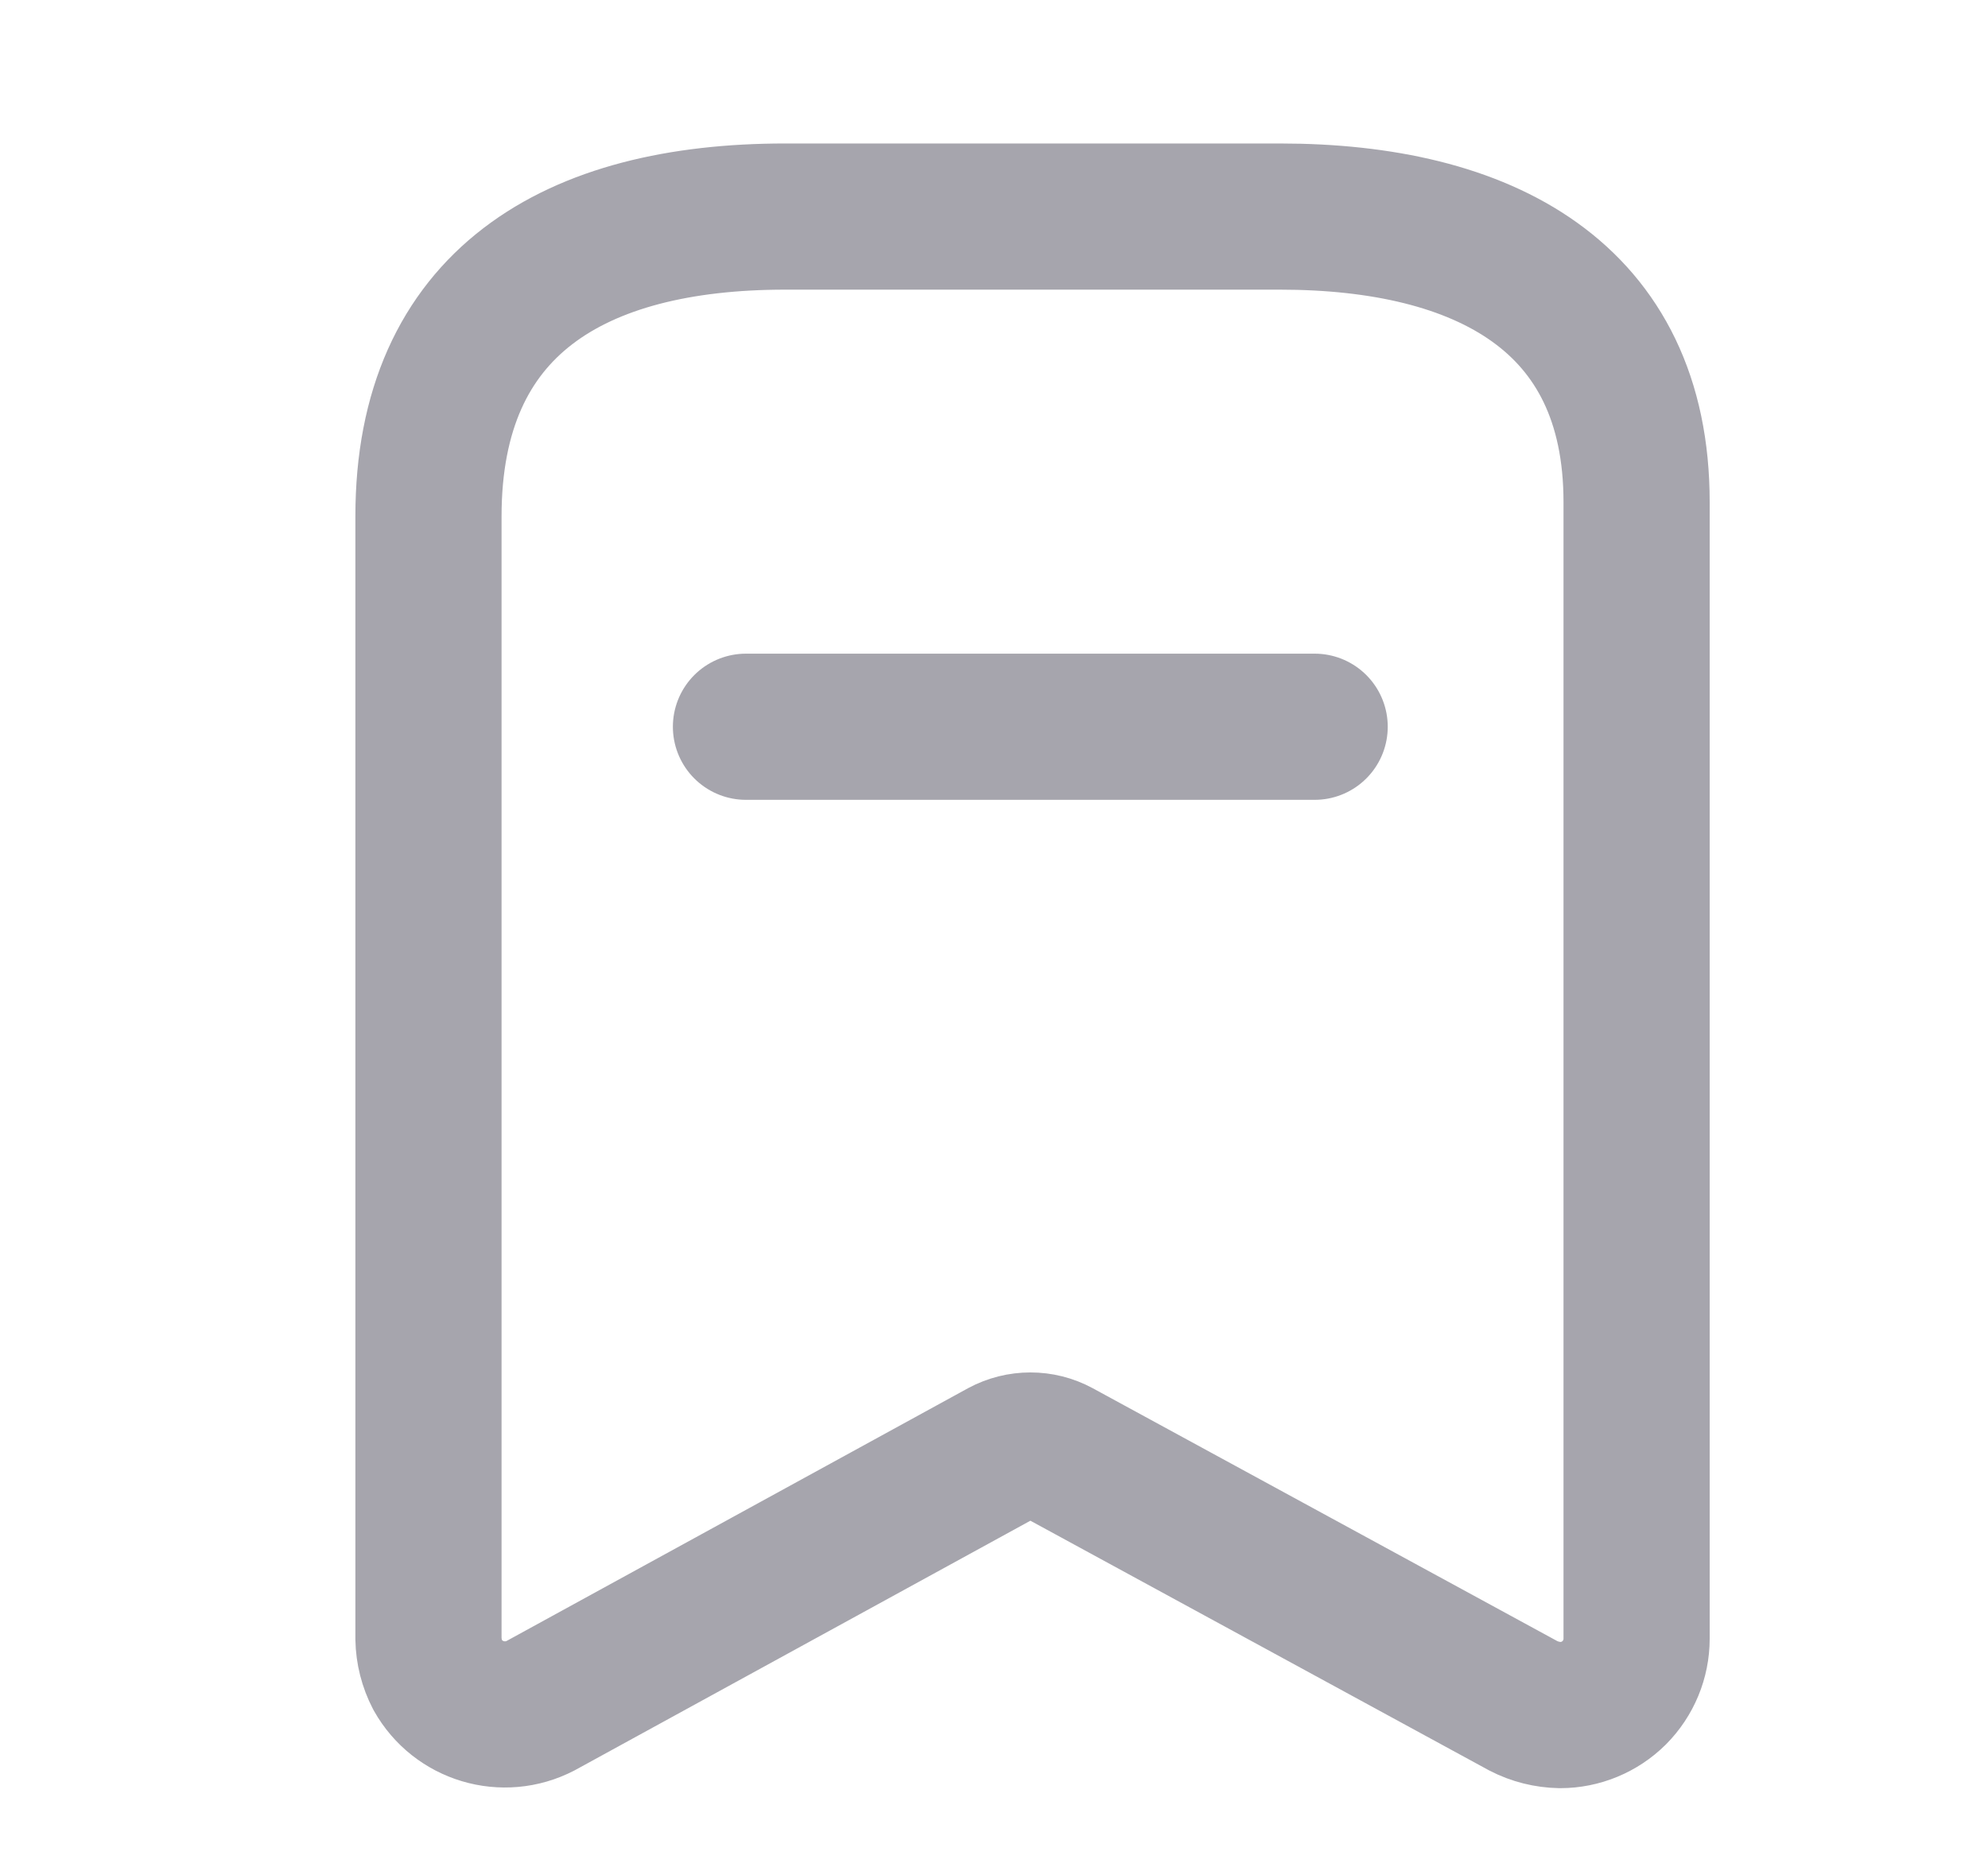 <svg width="17" height="16" viewBox="0 0 17 16" fill="none" xmlns="http://www.w3.org/2000/svg">
<path fill-rule="evenodd" clip-rule="evenodd" d="M8.576 12.421L4.622 14.587C4.306 14.751 3.917 14.635 3.743 14.325V14.325C3.693 14.229 3.666 14.122 3.664 14.014V4.415C3.664 2.584 4.915 1.852 6.715 1.852H10.944C12.689 1.852 13.995 2.535 13.995 4.293V14.014C13.995 14.187 13.926 14.353 13.804 14.476C13.681 14.598 13.515 14.667 13.342 14.667C13.232 14.665 13.123 14.638 13.025 14.587L9.046 12.421C8.9 12.342 8.723 12.342 8.576 12.421Z" stroke="#A6A5AD" stroke-width="1.25" stroke-linecap="round" stroke-linejoin="round"/>
<path d="M6.379 6.215H11.242" stroke="#A6A5AD" stroke-width="1.25" stroke-linecap="round" stroke-linejoin="round"/>
</svg>
